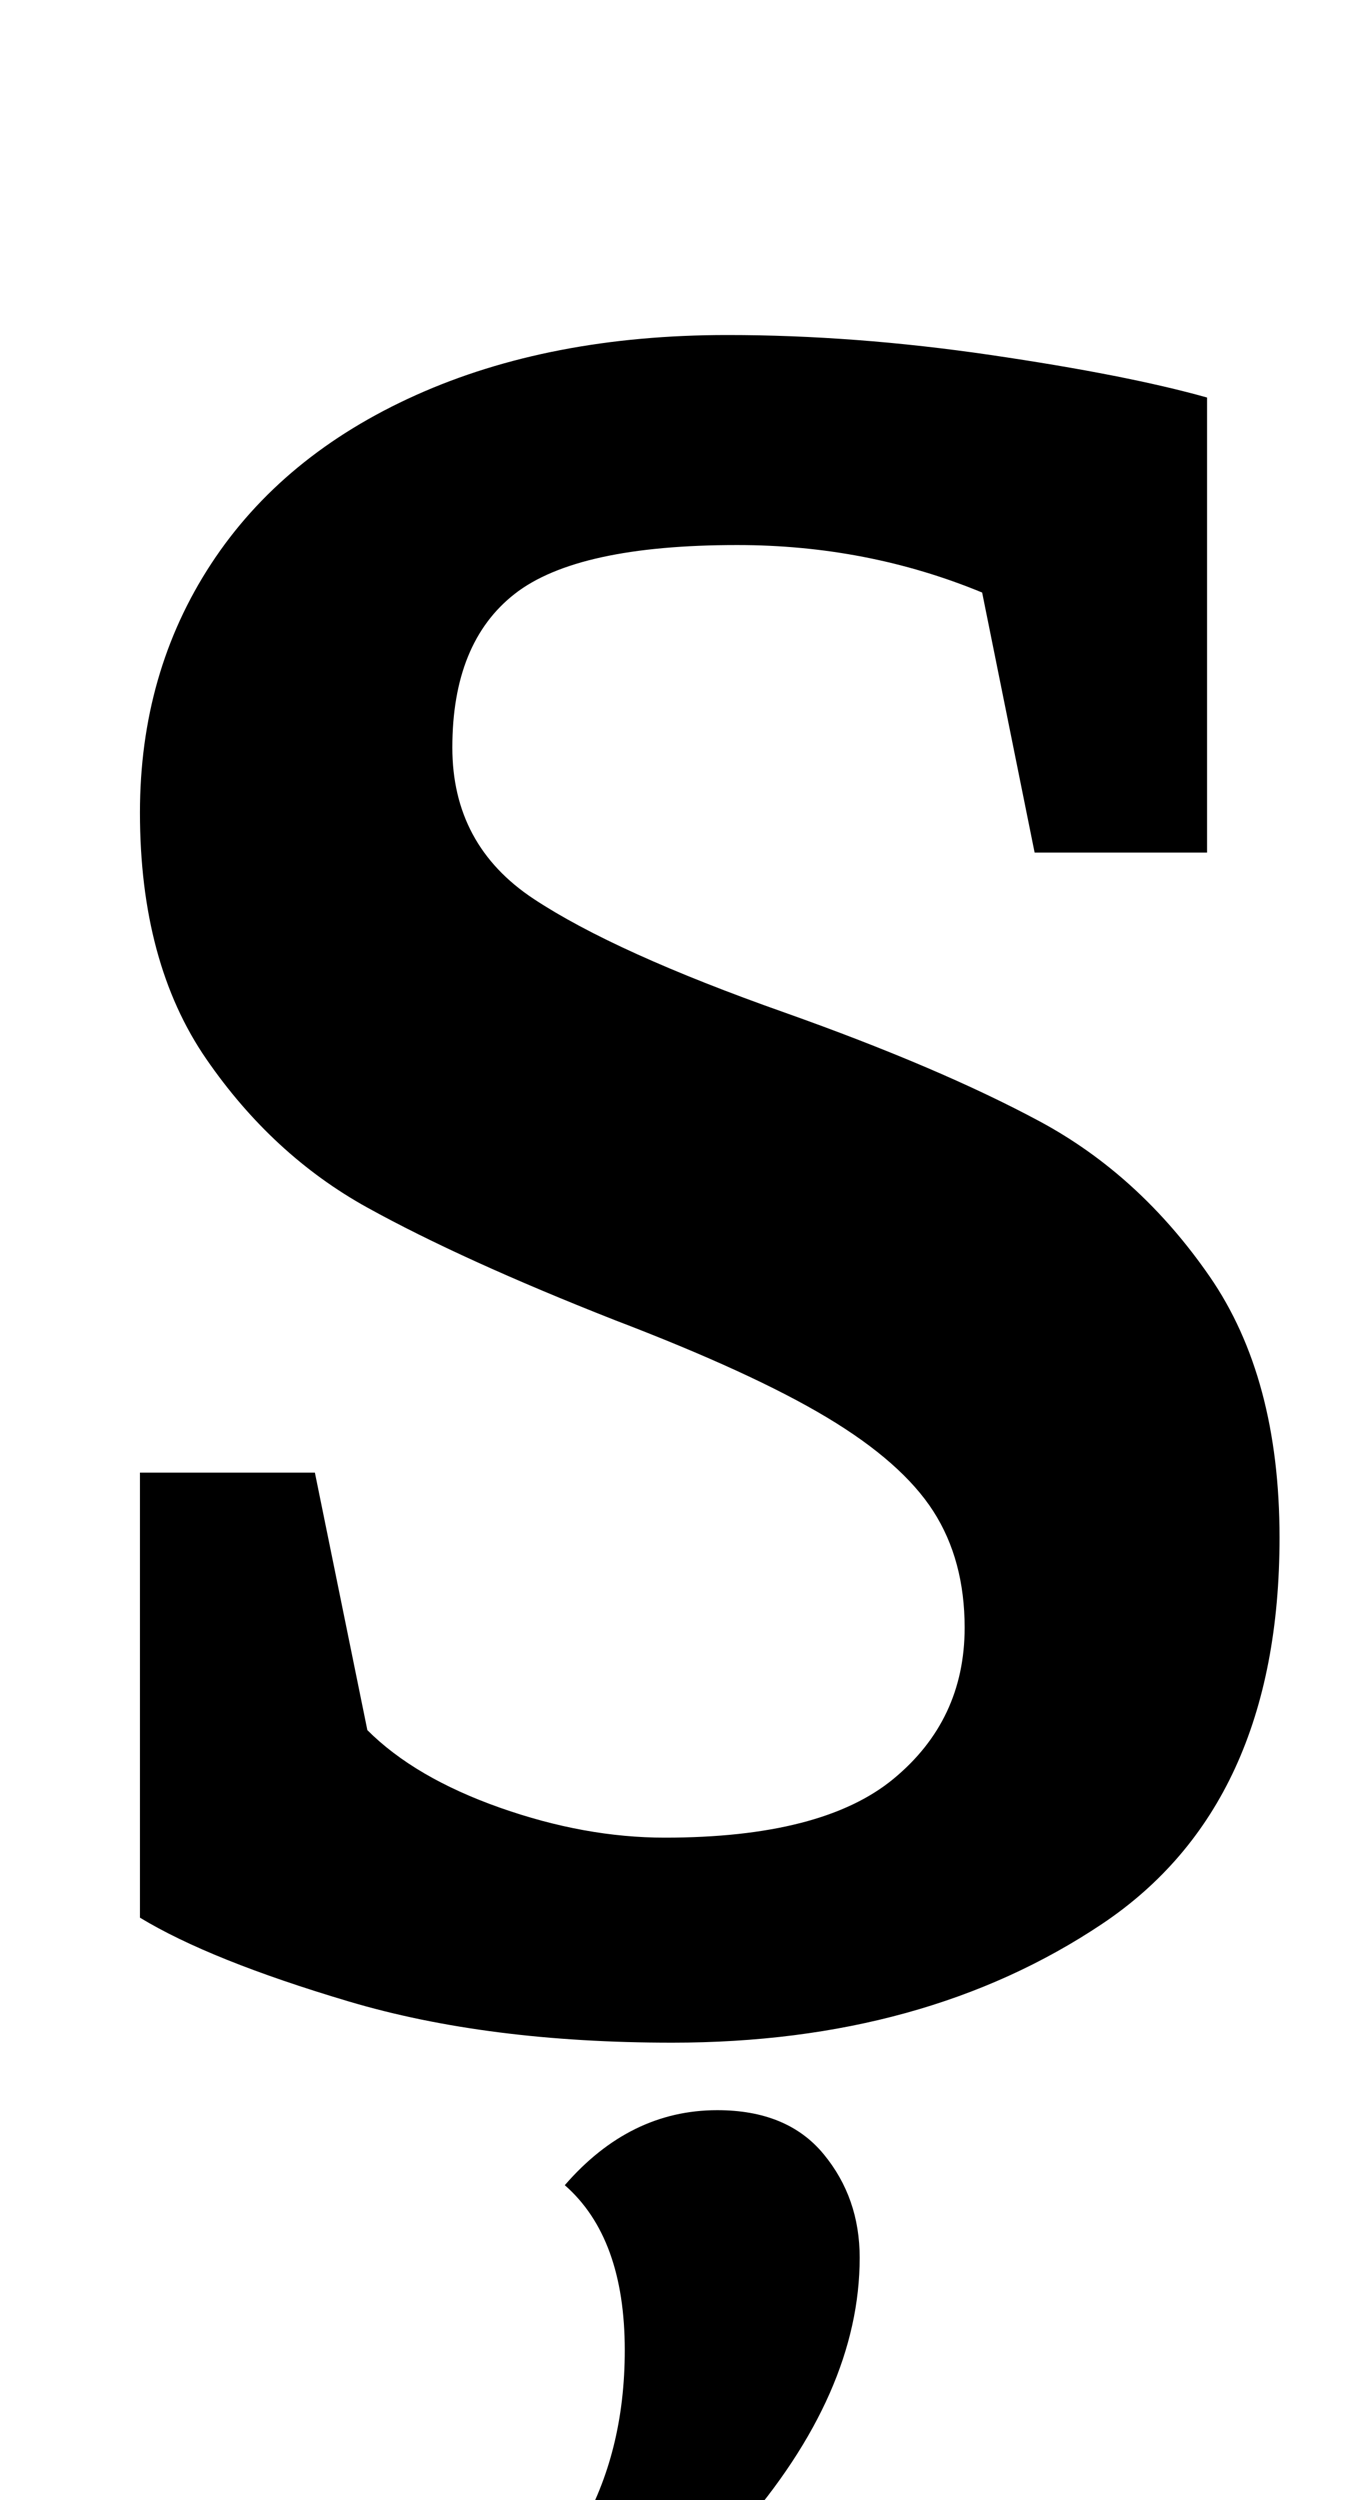 <?xml version="1.0" standalone="no"?>
<!DOCTYPE svg PUBLIC "-//W3C//DTD SVG 1.1//EN" "http://www.w3.org/Graphics/SVG/1.1/DTD/svg11.dtd" >
<svg xmlns="http://www.w3.org/2000/svg" xmlns:xlink="http://www.w3.org/1999/xlink" version="1.1" viewBox="-10 0 547 1000">
  <g transform="matrix(1 0 0 -1 0 800)">
   <path fill="currentColor"
d="M46 0zM129.5 -0.5q-55.5 16.5 -83.5 33.5v178h70l21 -103q19 -19 53 -31t66 -12q63 0 91.5 23.5t28.5 60.5q0 27 -12.5 46.5t-42.5 37.5t-85 39q-61 24 -99 45t-64.5 59.5t-26.5 98.5q0 56 28.5 99.5t82 67.5t124.5 24q51 0 105.5 -8t86.5 -17v-182h-69l-21 104
q-46 19 -98 19q-64 0 -89 -19.5t-25 -61.5q0 -39 32.5 -60.5t100.5 -45.5q62 -22 102 -43.5t68 -62t28 -104.5q0 -107 -71 -154.5t-172 -47.5q-74 0 -129.5 16.5zM334 -44zM240 -140q0 45 -24 66q26 30 61 30q28 0 42.5 -17.5t14.5 -41.5q0 -54 -48 -109h-64q18 31 18 72z
" />
  </g>

</svg>
